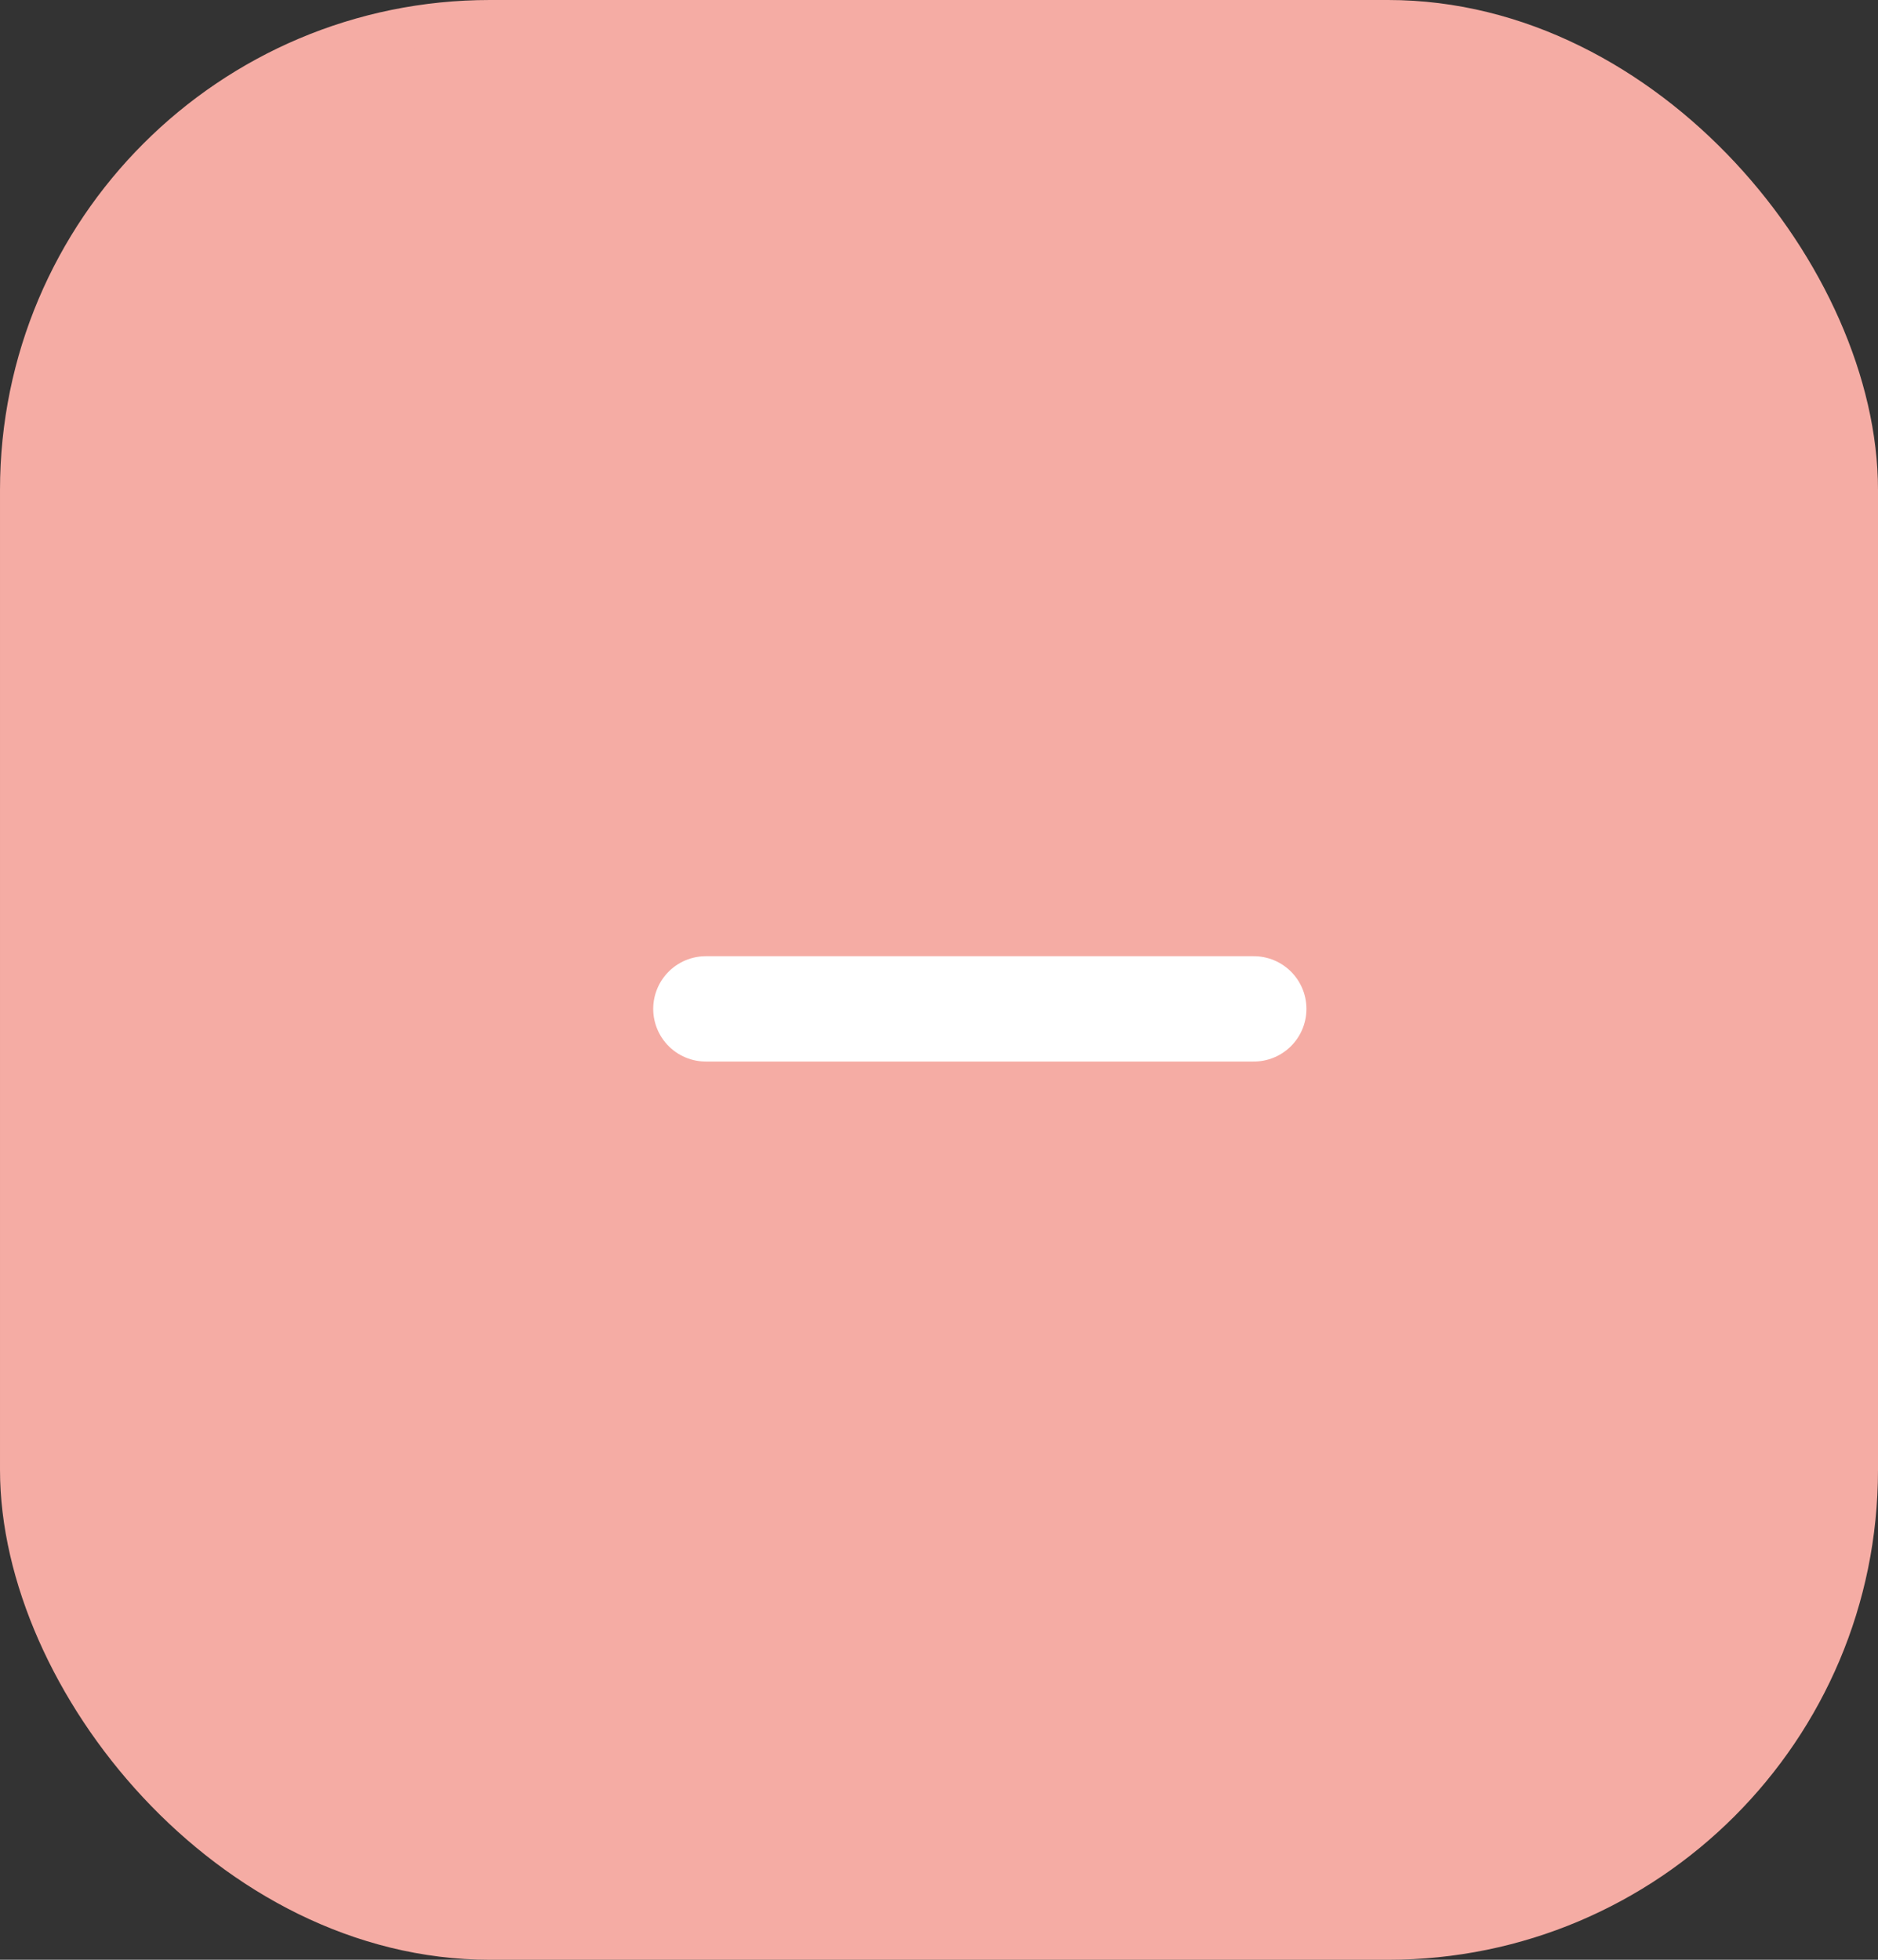 <svg xmlns="http://www.w3.org/2000/svg" width="23" height="24" viewBox="0 0 23 24" fill="#F5ACA4">
  <rect x="0" y="0" width="23" height="24" fill="#333333" stroke="none"/>
  <rect x="0.258" y="0.258" width="22.484" height="23.484" rx="5.742" fill="#F5ACA4" stroke="#F5ACA4" stroke-width="0.516"/>
  <line x1="8.645" y1="12.355" x2="15.355" y2="12.355" stroke="white" stroke-width="1.29" stroke-linecap="round"/>
</svg>